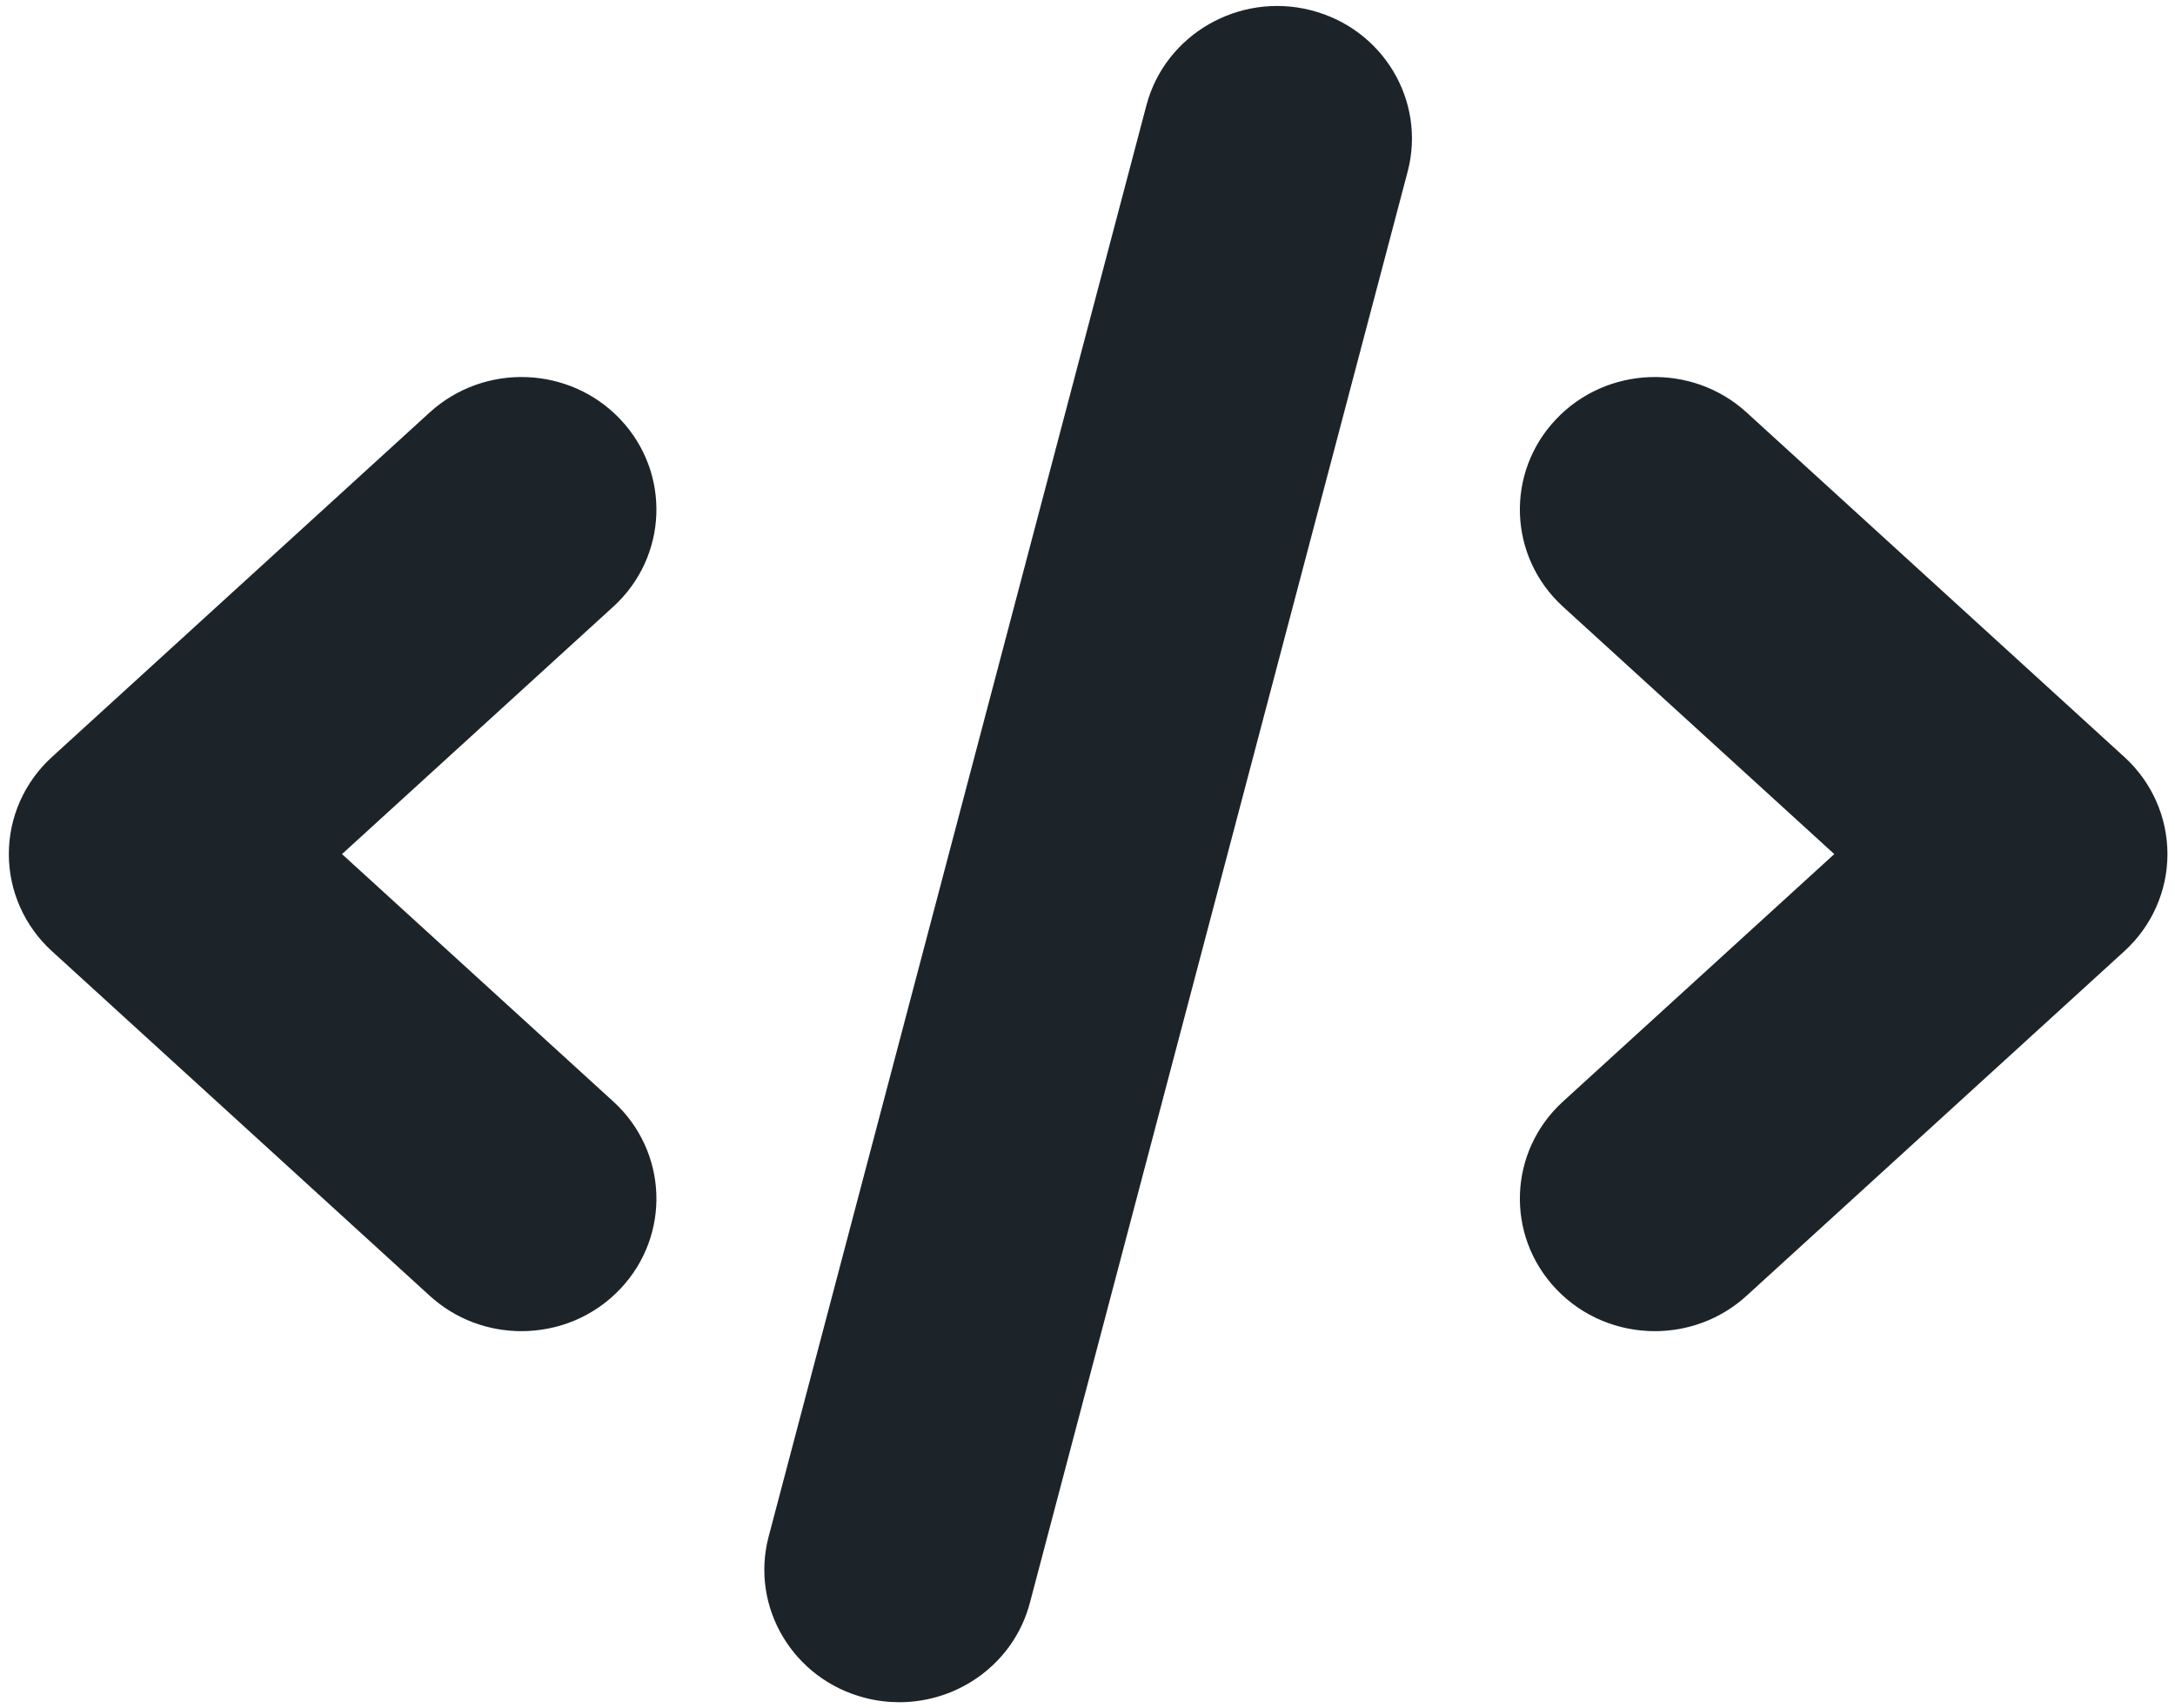 <svg width="242" height="190" viewBox="0 0 242 190" fill="none" xmlns="http://www.w3.org/2000/svg">
<path d="M69.025 46.656C63.391 40.69 53.891 40.344 47.811 45.884L5.78 84.216C2.719 87.003 0.983 90.919 0.983 95.019C0.983 99.12 2.719 103.036 5.78 105.823L47.811 144.155C50.701 146.793 54.366 148.094 58.019 148.094C62.048 148.094 66.07 146.516 69.025 143.383C74.666 137.417 74.314 128.087 68.24 122.547L38.053 95.019L68.24 67.491C74.314 61.951 74.666 52.622 69.025 46.656ZM236.364 84.216L194.333 45.884C188.258 40.344 178.753 40.69 173.118 46.656C167.477 52.622 167.829 61.951 173.904 67.492L204.09 95.019L173.904 122.547C167.829 128.087 167.477 137.417 173.118 143.383C176.073 146.516 180.096 148.094 184.124 148.094C187.777 148.094 191.442 146.793 194.333 144.155L236.364 105.823C239.425 103.036 241.16 99.12 241.16 95.019C241.16 90.919 239.425 87.003 236.364 84.216ZM145.852 1.137C137.865 -0.902 129.639 3.832 127.557 11.71L85.526 170.934C83.444 178.812 88.264 186.863 96.292 188.902C97.552 189.225 98.819 189.374 100.068 189.374C106.741 189.374 112.833 184.974 114.587 178.328L156.618 19.105C158.699 11.226 153.879 3.175 145.852 1.137Z" fill="#1D2429"/>
</svg>
